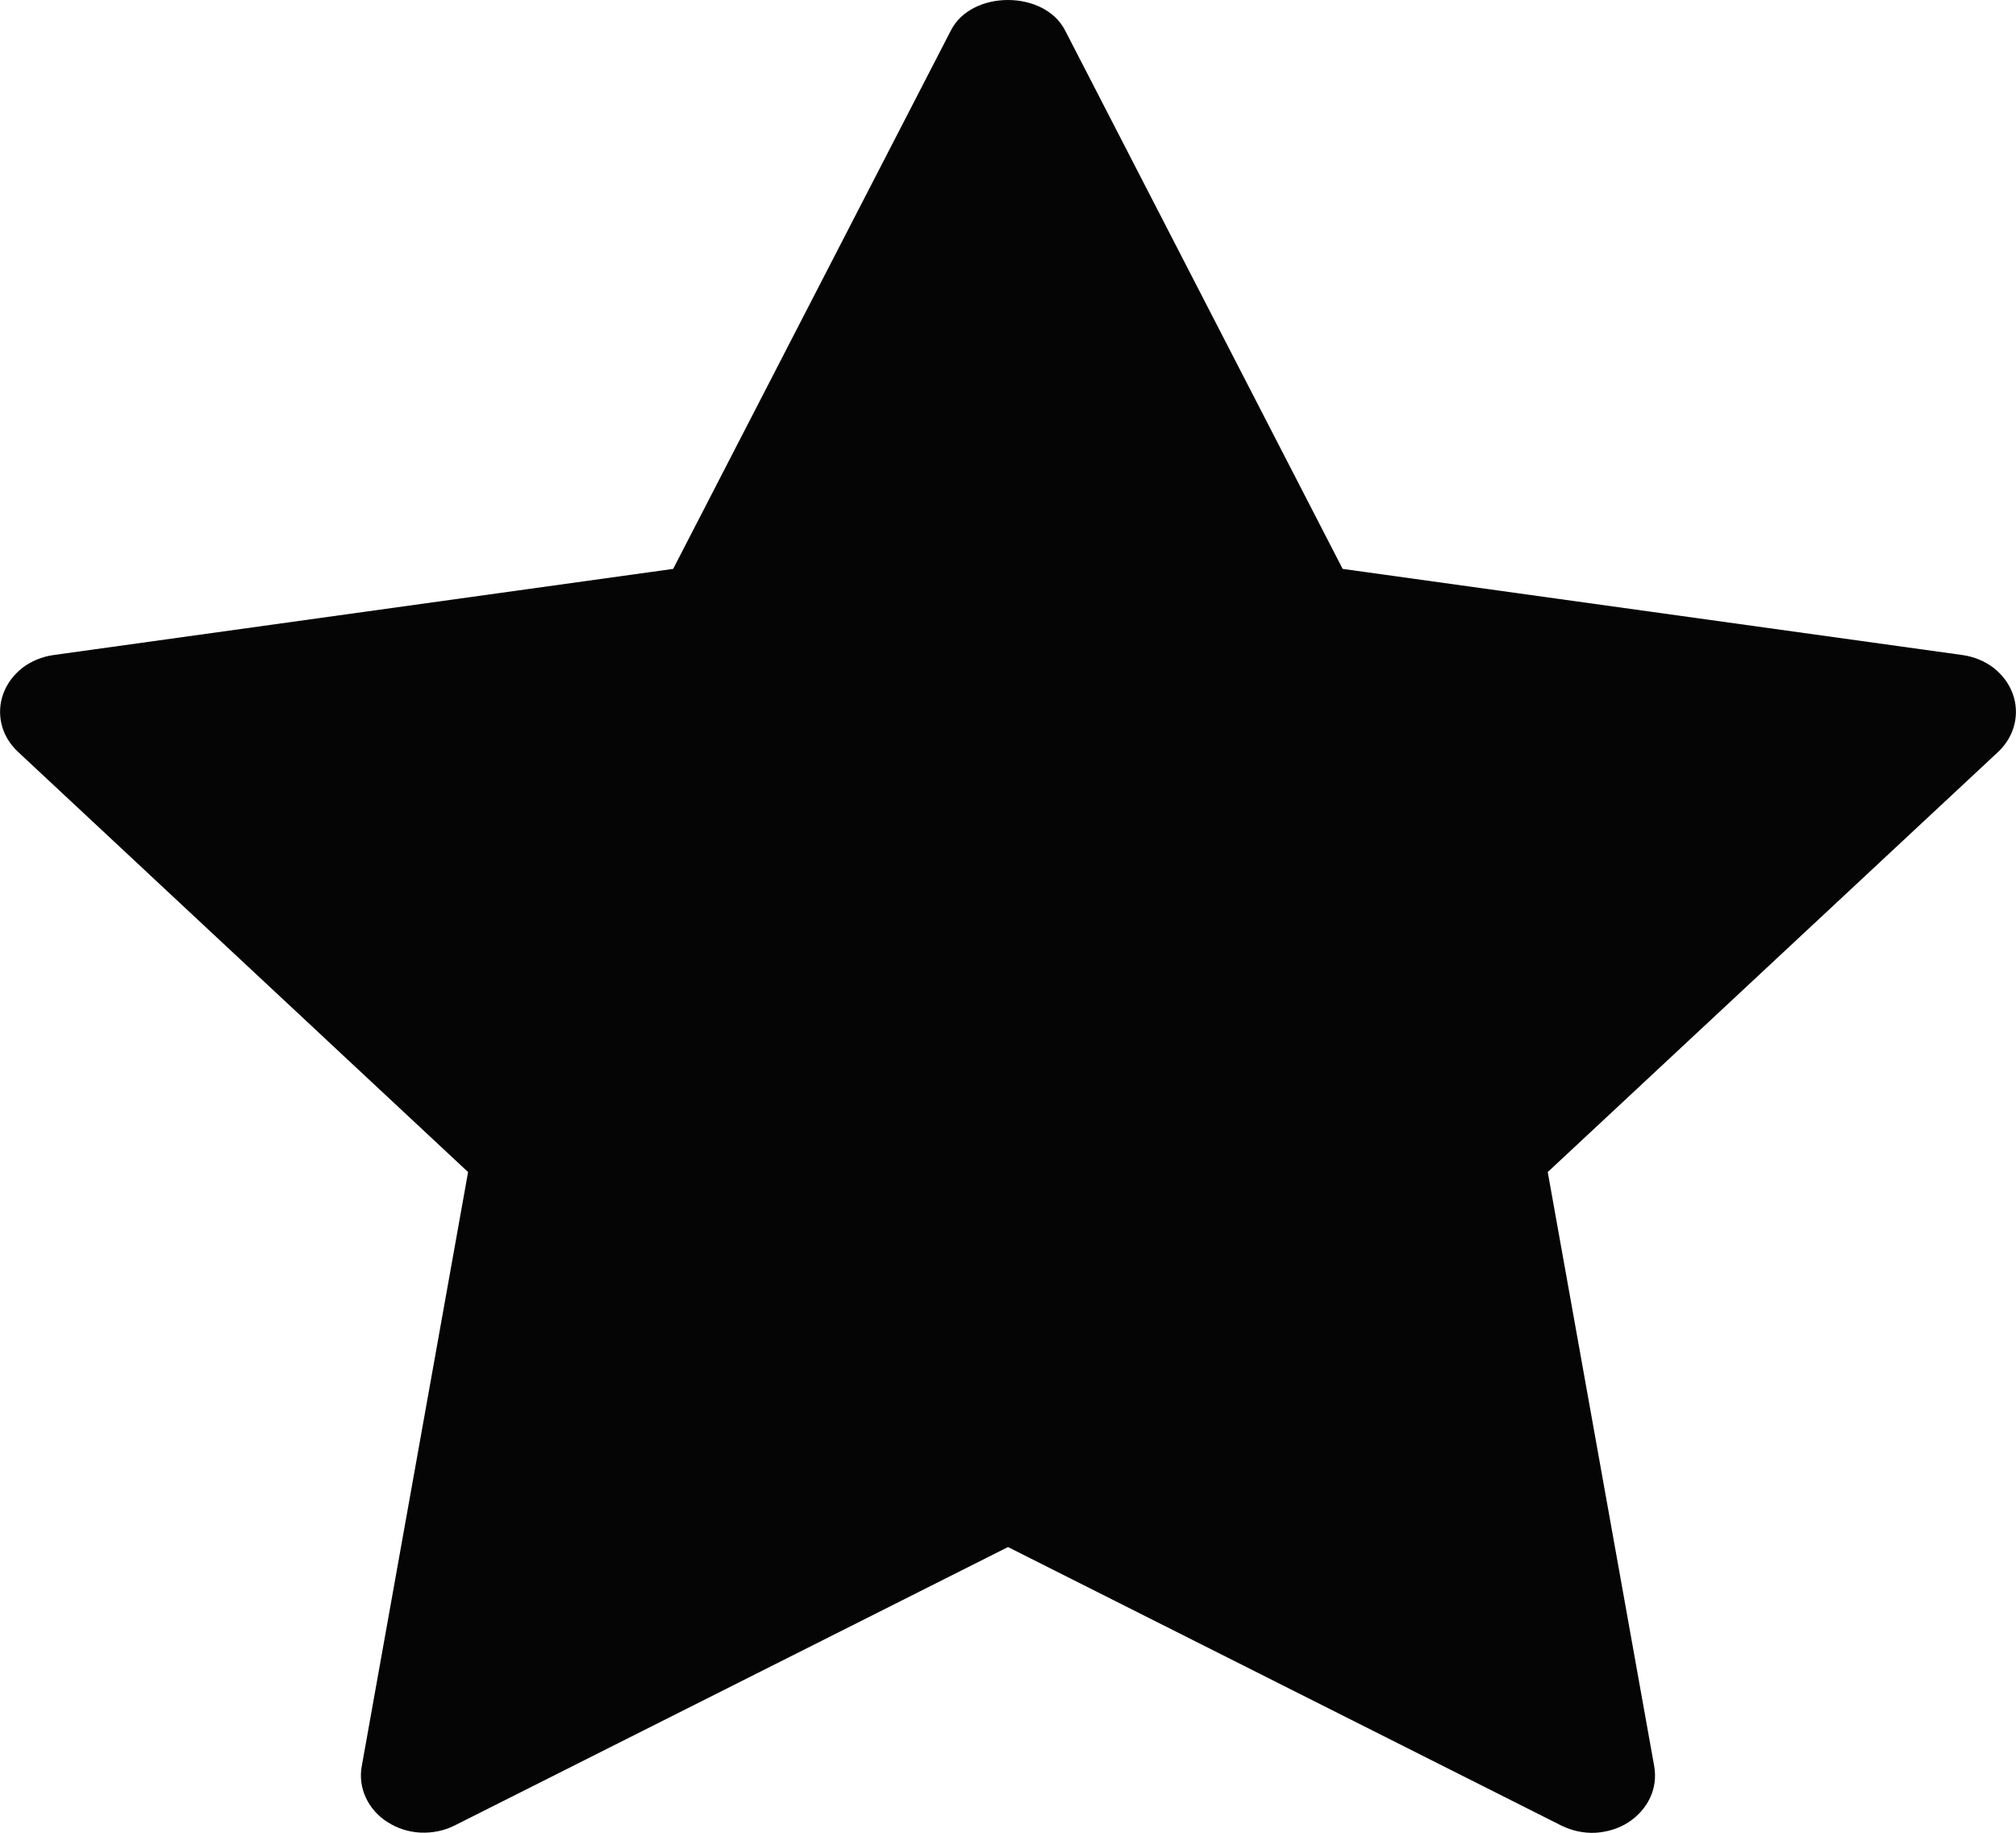 <svg width="11" height="10" viewBox="0 0 11 10" fill="none" xmlns="http://www.w3.org/2000/svg">
<path d="M10.708 3.574L7.326 3.104L5.811 0.165C5.697 -0.055 5.302 -0.055 5.189 0.165L3.673 3.104L0.292 3.574C0.229 3.583 0.171 3.607 0.122 3.644C0.074 3.682 0.038 3.73 0.018 3.785C-0.002 3.839 -0.005 3.898 0.009 3.954C0.023 4.01 0.054 4.061 0.098 4.102L2.554 6.395L1.974 9.636C1.963 9.694 1.971 9.754 1.996 9.808C2.021 9.862 2.062 9.909 2.115 9.942C2.168 9.976 2.23 9.996 2.294 9.999C2.359 10.002 2.423 9.989 2.479 9.961L5.5 8.441L8.52 9.961C8.577 9.989 8.641 10.003 8.705 10C8.77 9.996 8.832 9.977 8.885 9.943C8.937 9.909 8.979 9.862 9.004 9.808C9.029 9.754 9.036 9.695 9.026 9.637L8.445 6.395L10.902 4.103C10.946 4.062 10.977 4.01 10.991 3.954C11.005 3.898 11.002 3.839 10.982 3.785C10.962 3.73 10.926 3.682 10.878 3.644C10.829 3.607 10.771 3.583 10.708 3.574Z" fill="#050505"/>
</svg>
